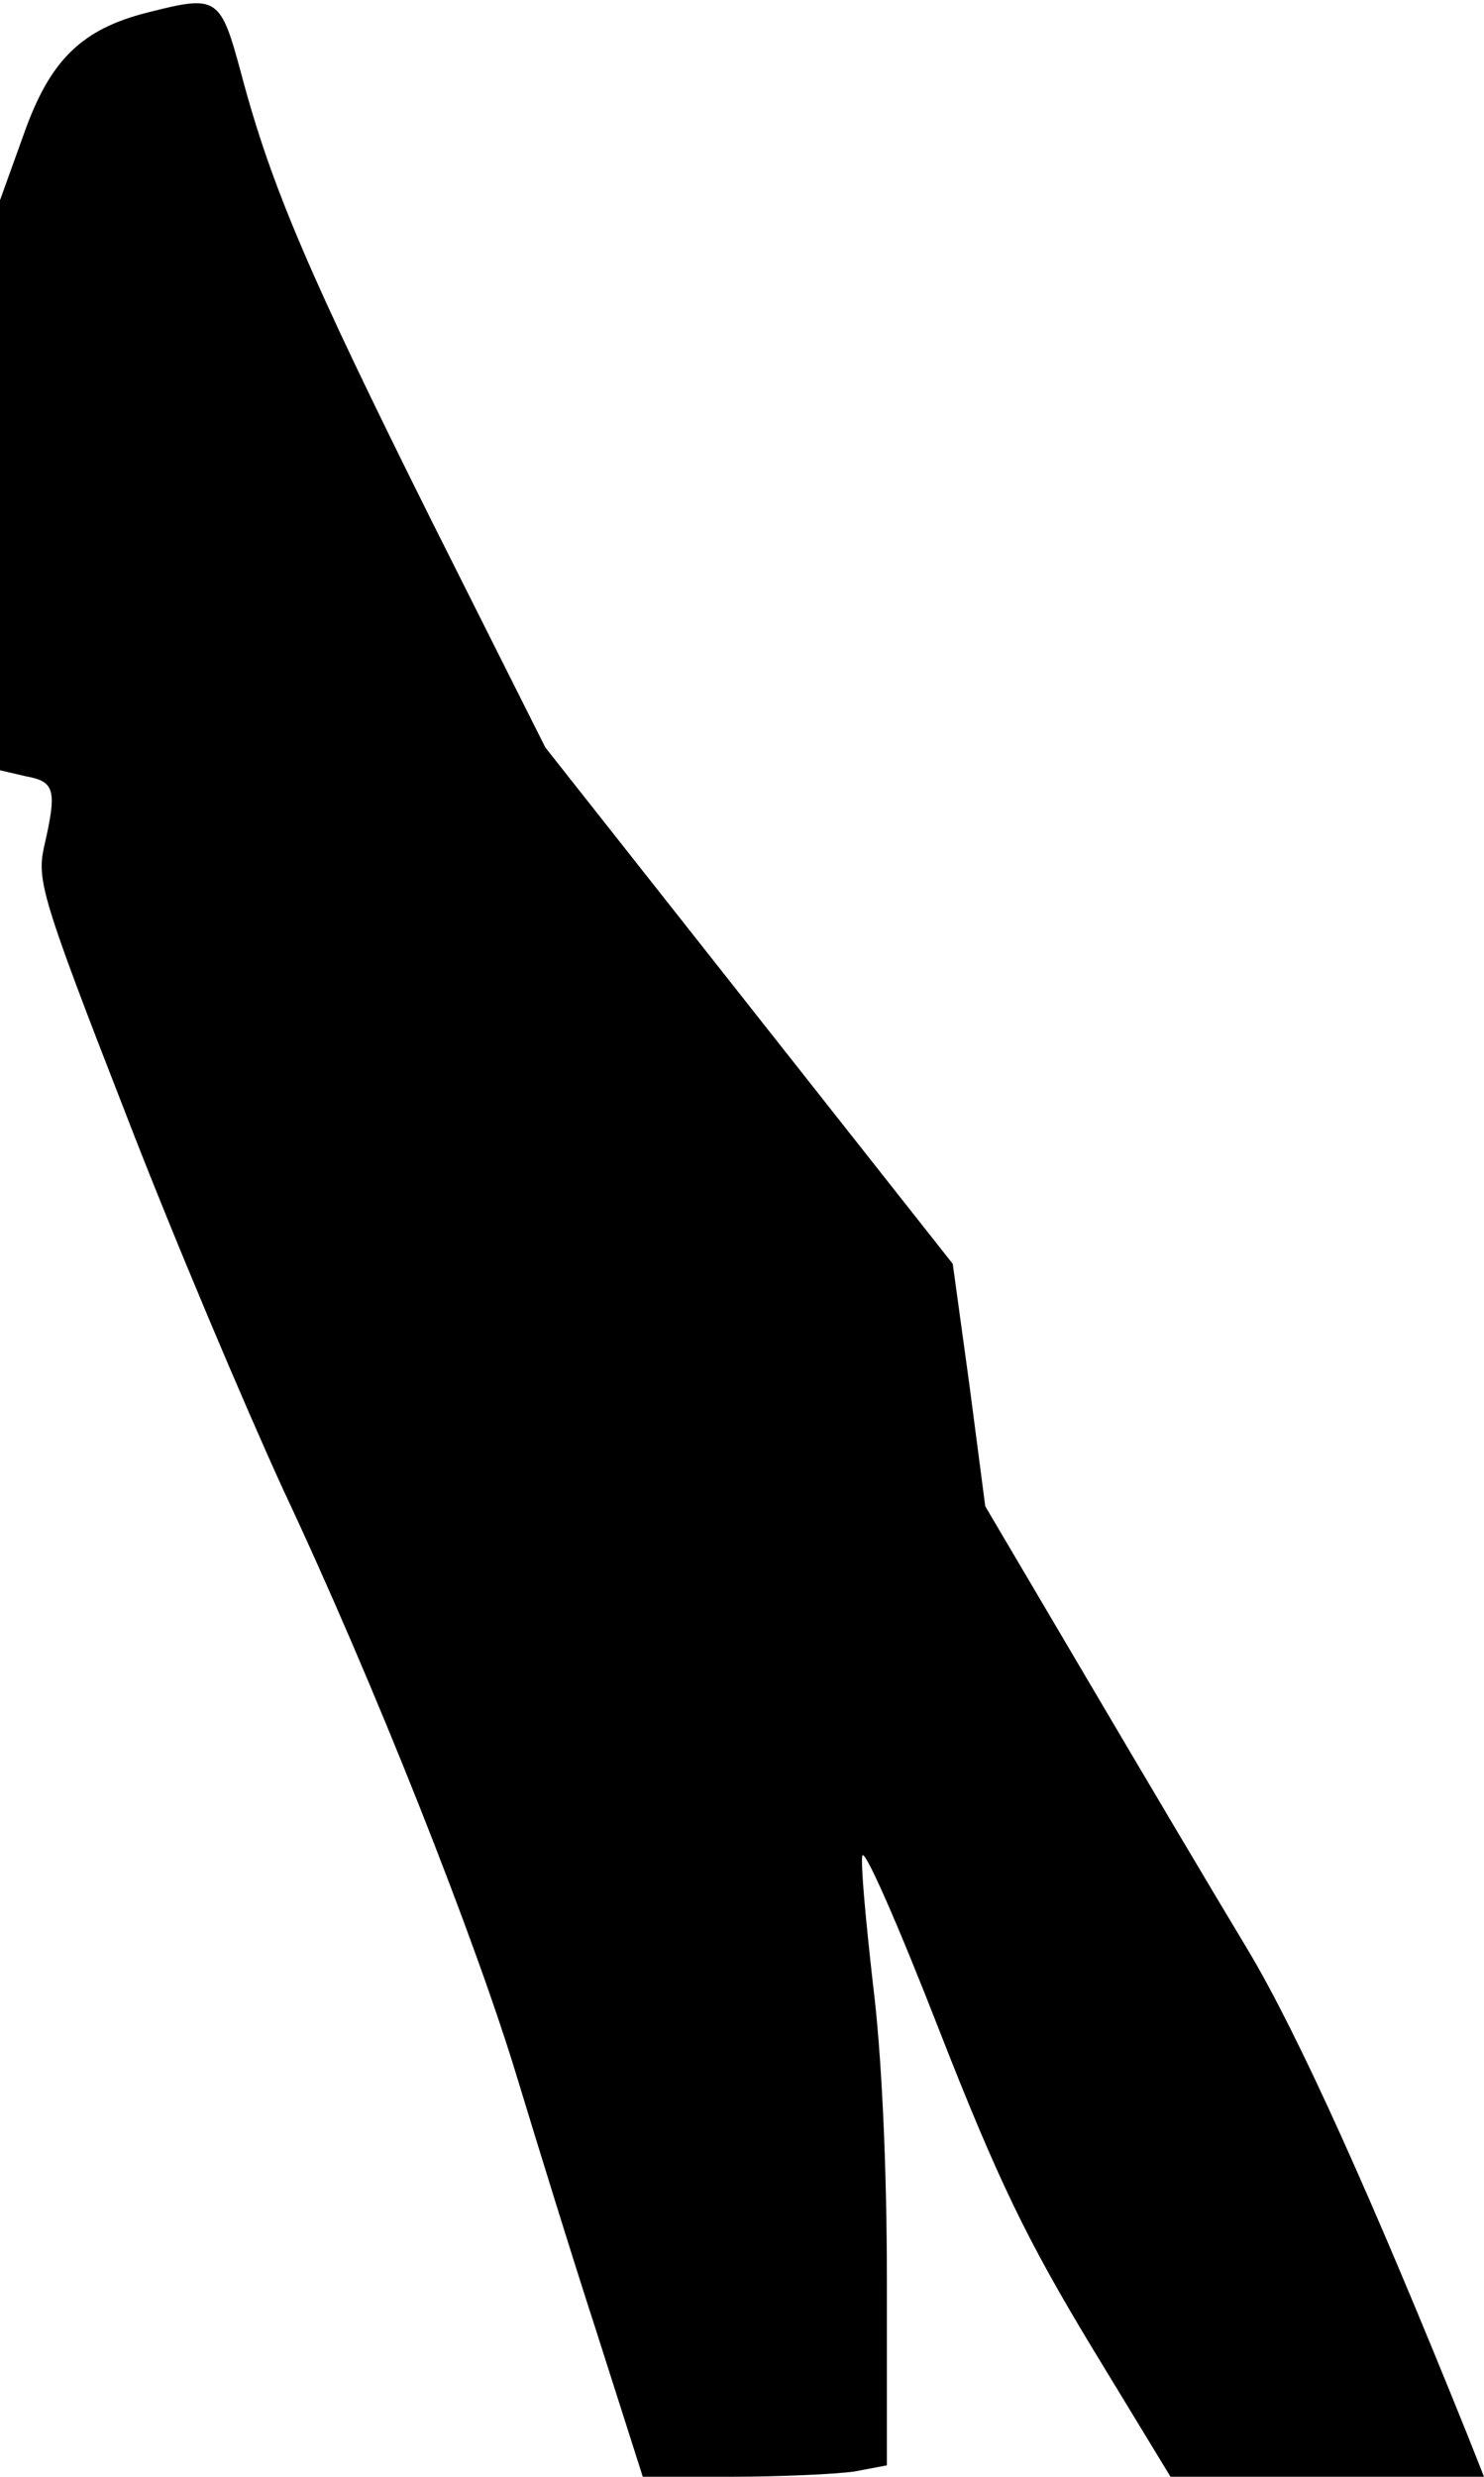 <?xml version="1.0" standalone="no"?>
<!DOCTYPE svg PUBLIC "-//W3C//DTD SVG 20010904//EN"
 "http://www.w3.org/TR/2001/REC-SVG-20010904/DTD/svg10.dtd">
<svg version="1.0" xmlns="http://www.w3.org/2000/svg"
 width="169pt" height="282pt" viewBox="0 0 169 282"
 preserveAspectRatio="xMidYMid meet">
<g transform="translate(0,282) scale(0.1,-0.1)"
fill="#000000" stroke="none">
<path fill="#000000" stroke="none" d="M169 2806 c-76 -19 -112 -54 -142 -139
l-27 -75 0 -325 0 -324 30 -7 c33 -6 35 -16 20 -81 -8 -37 -2 -59 92 -300 55
-143 137 -336 180 -430 103 -219 220 -514 268 -674 21 -69 61 -199 90 -288
l52 -163 101 0 c56 0 119 3 140 6 l37 7 0 210 c0 131 -6 260 -16 339 -8 71
-14 136 -12 145 2 10 41 -79 87 -197 68 -174 101 -241 174 -362 l90 -148 179
0 178 0 -19 48 c-108 268 -192 455 -250 552 -38 63 -121 203 -184 310 l-115
195 -18 138 -19 138 -232 294 -232 294 -130 259 c-138 277 -182 379 -216 507
-24 89 -27 91 -106 71z"/>
</g>
</svg>
